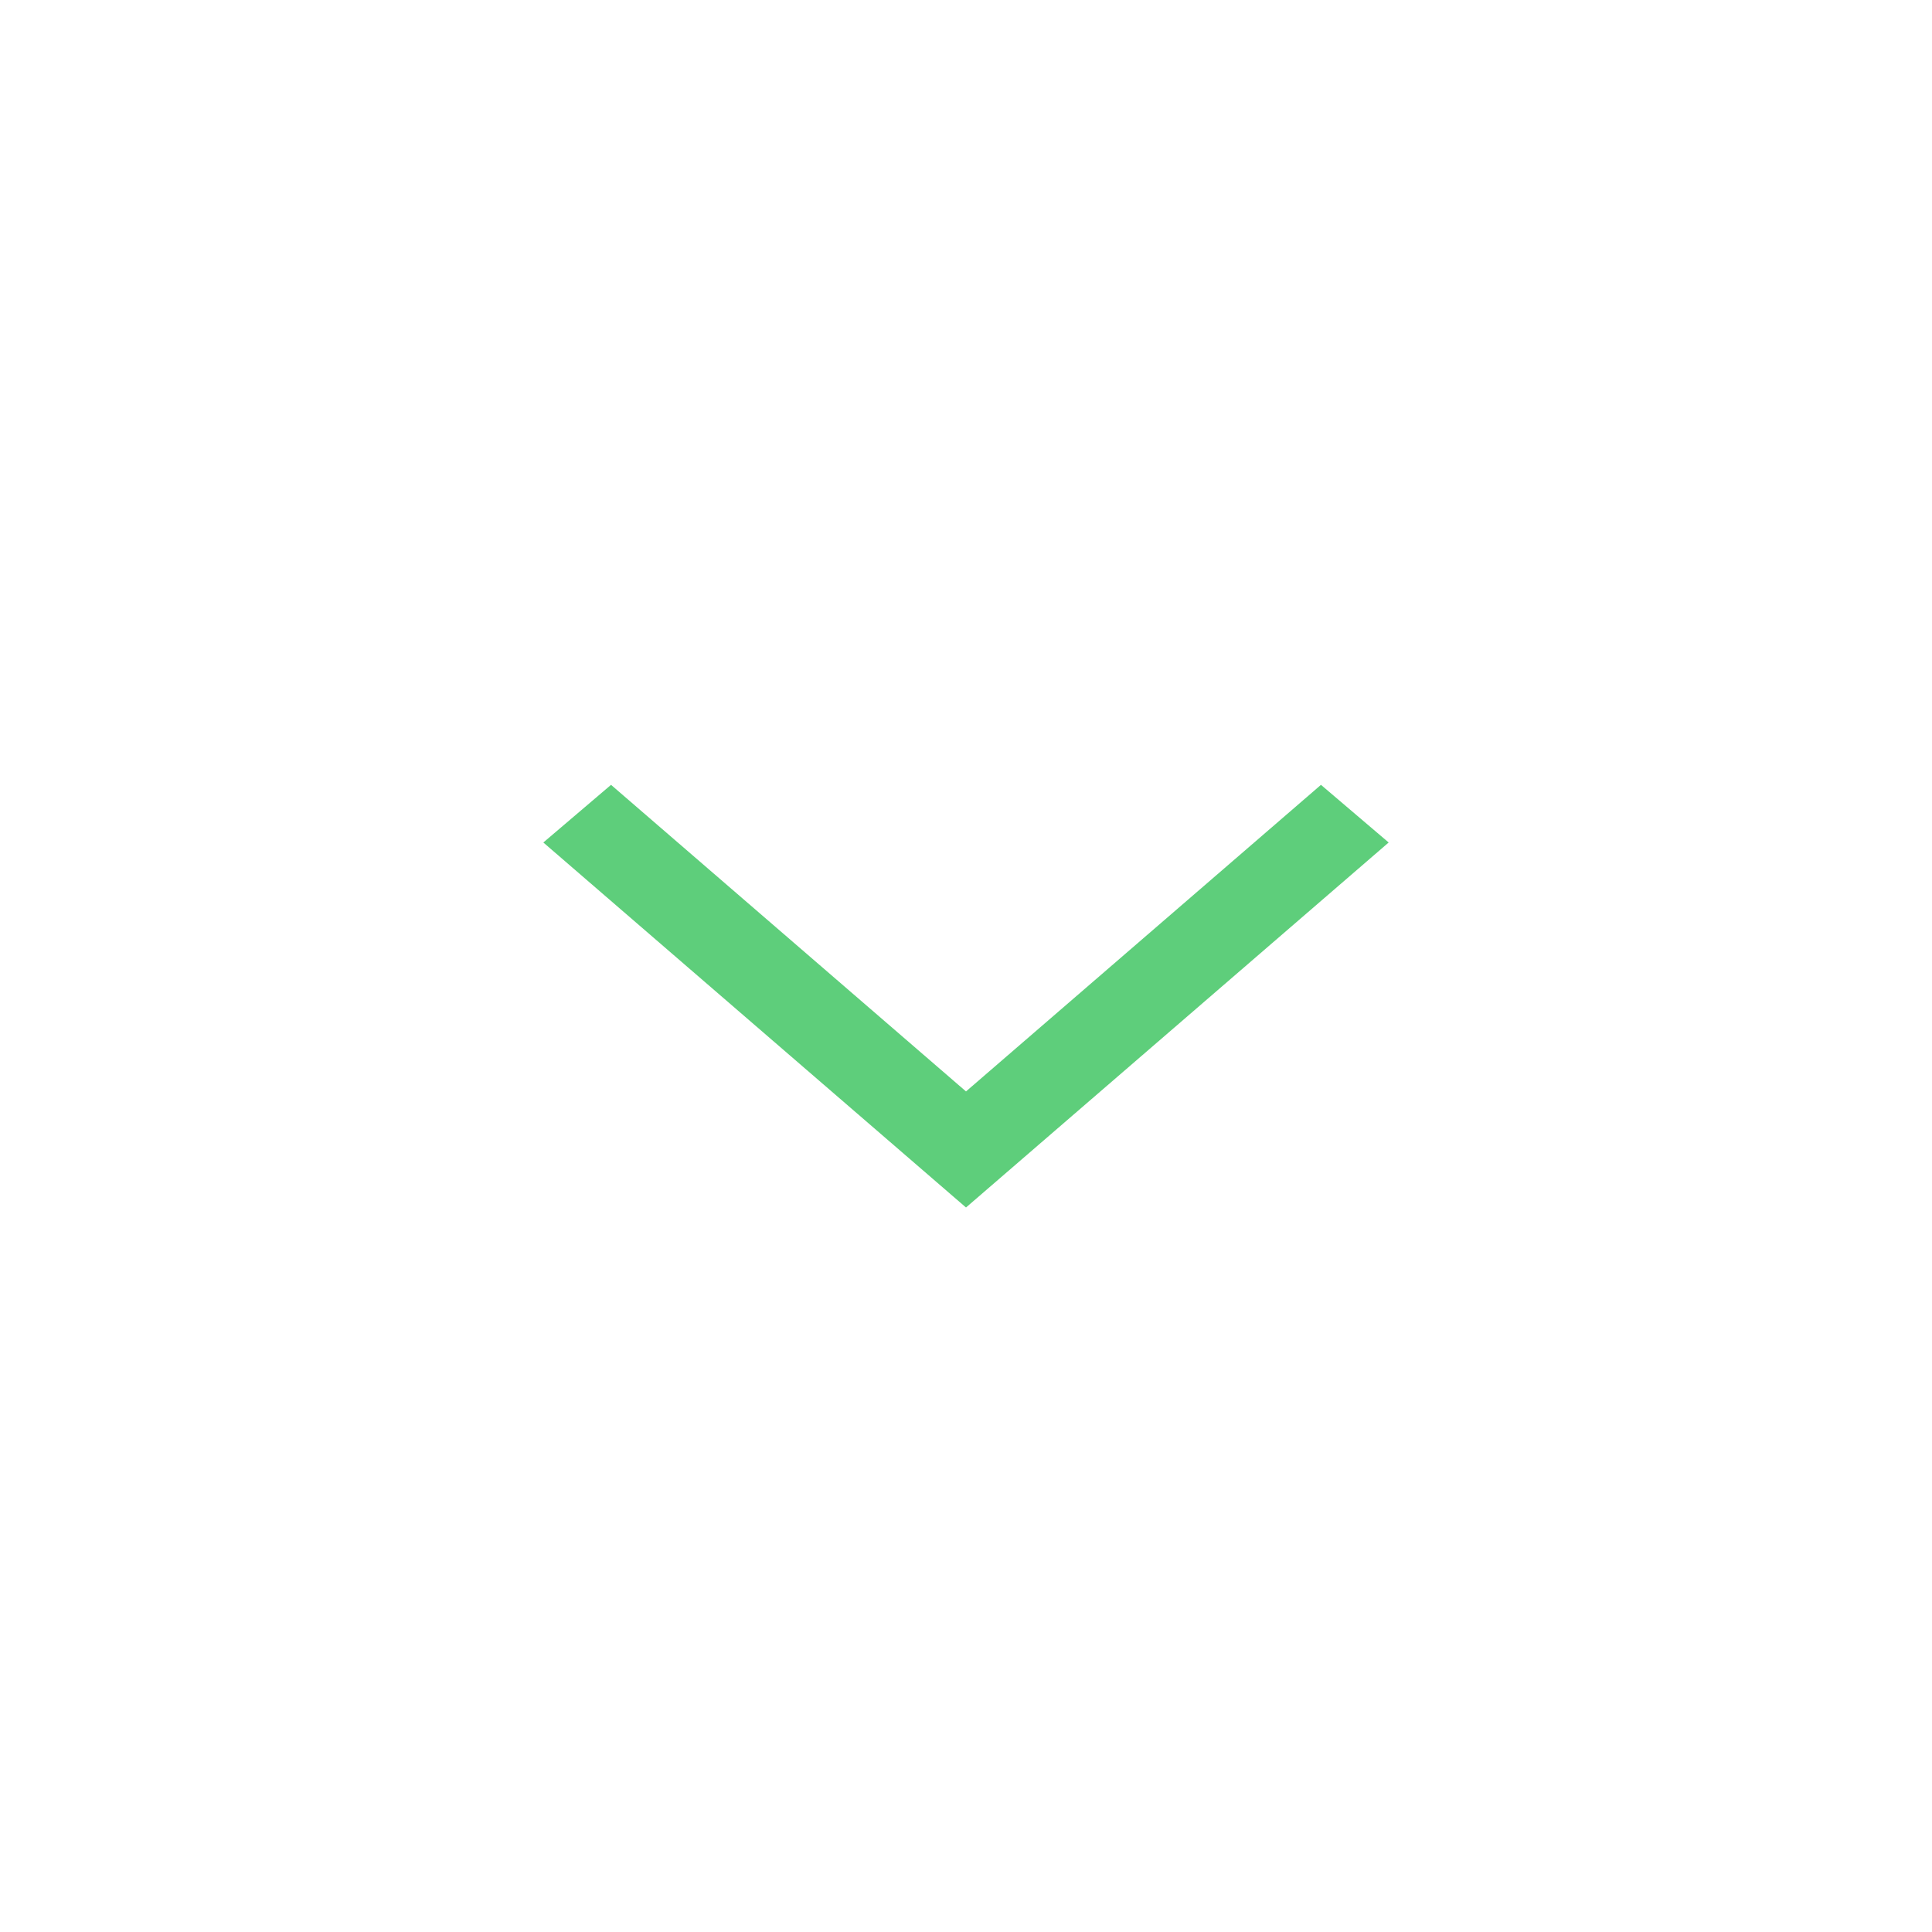 <svg width="26" height="26" viewBox="0 0 26 26" fill="none" xmlns="http://www.w3.org/2000/svg">
<path d="M7.312 11.338L8.223 10.562L13 14.688L17.777 10.562L18.688 11.338L13 16.25L7.312 11.338Z" fill="#5ECE7B"/>
</svg>
